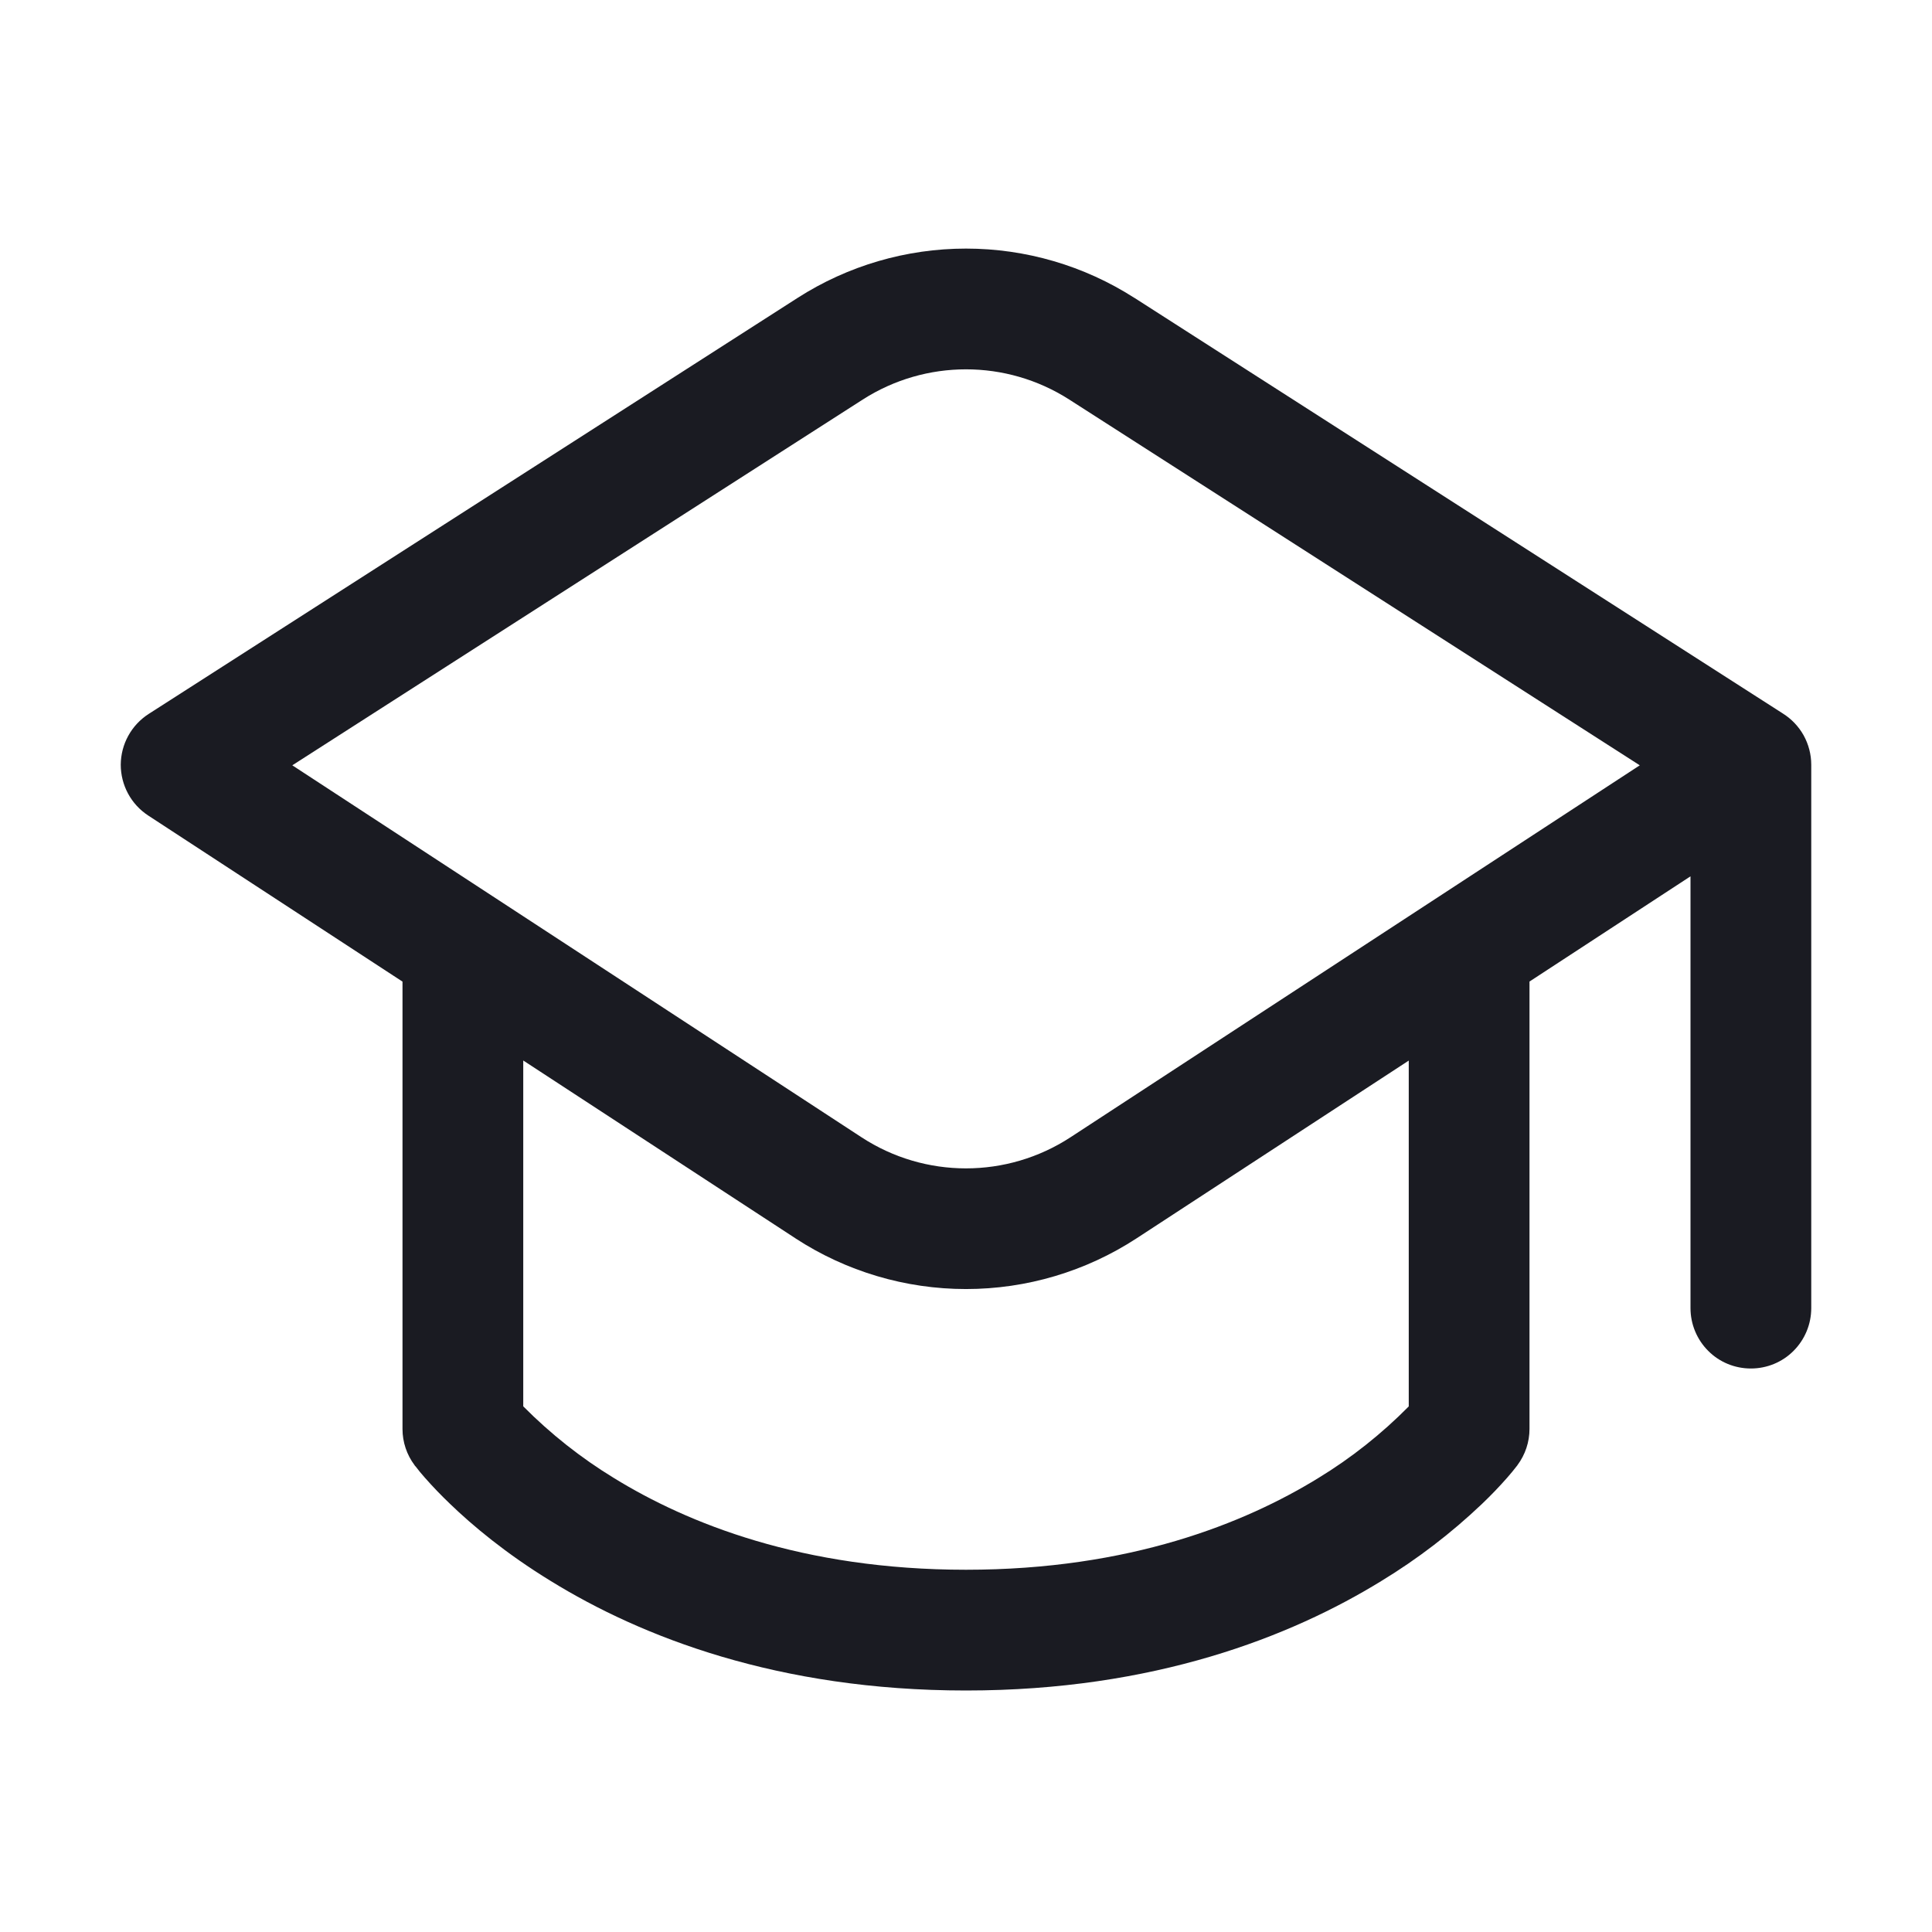 <svg width="24" height="24" viewBox="0 0 24 24" fill="none" xmlns="http://www.w3.org/2000/svg">
<path d="M14.091 3.7C13.467 3.3 12.741 3.088 12 3.088C11.259 3.088 10.533 3.3 9.909 3.7L1.845 8.87C1.74 8.938 1.653 9.031 1.593 9.141C1.533 9.25 1.501 9.373 1.5 9.499C1.5 9.624 1.531 9.747 1.59 9.857C1.649 9.967 1.735 10.061 1.84 10.13L5 12.194V17.752C5 17.914 5.053 18.072 5.15 18.201L5.151 18.203L5.152 18.204L5.155 18.209L5.164 18.218C5.199 18.265 5.236 18.309 5.274 18.352C5.375 18.467 5.481 18.577 5.592 18.683C5.869 18.95 6.282 19.297 6.842 19.64C7.963 20.331 9.661 21 12 21C14.339 21 16.036 20.331 17.159 19.64C17.608 19.367 18.027 19.046 18.409 18.683C18.519 18.578 18.625 18.468 18.725 18.354C18.768 18.305 18.809 18.255 18.849 18.203L18.85 18.201C18.947 18.071 19 17.913 19 17.75V12.193L21 10.886V16.25C21 16.449 21.079 16.64 21.22 16.781C21.36 16.922 21.551 17 21.75 17C21.949 17 22.14 16.922 22.28 16.781C22.421 16.64 22.5 16.449 22.5 16.25V9.5C22.5 9.372 22.467 9.246 22.405 9.134C22.342 9.022 22.252 8.928 22.142 8.86L14.092 3.7H14.091ZM9.881 15.383C10.511 15.794 11.247 16.013 12 16.013C12.753 16.013 13.489 15.794 14.119 15.383L17.5 13.175V17.471C17.162 17.813 16.784 18.113 16.373 18.363C15.464 18.921 14.036 19.5 12 19.5C9.964 19.5 8.536 18.921 7.627 18.361C7.217 18.111 6.838 17.811 6.5 17.47V13.174L9.88 15.382L9.881 15.383ZM10.718 4.963C11.499 4.463 12.501 4.463 13.282 4.963L20.37 9.507L13.299 14.127C12.509 14.643 11.49 14.643 10.701 14.127L3.631 9.507L10.718 4.963Z" fill="#1A1B22"/>
</svg>
